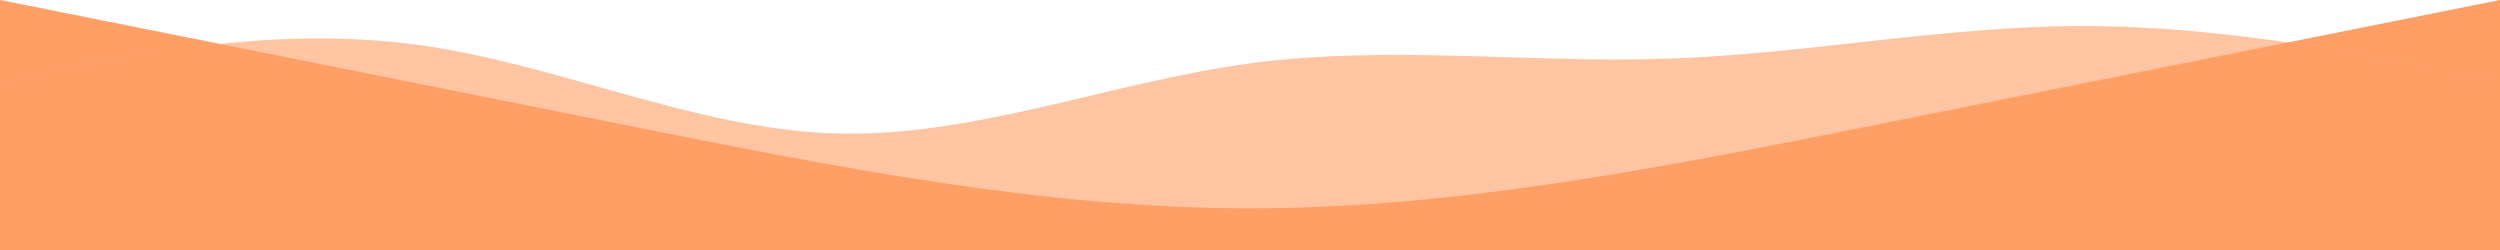 <svg width="1440" height="144" viewBox="0 0 1440 144" fill="none" xmlns="http://www.w3.org/2000/svg">
<path fill-rule="evenodd" clip-rule="evenodd" d="M0 0L60 12C120 24 240 48 360 72C480 96 600 120 720 120C840 120 960 96 1080 72C1200 48 1320 24 1380 12L1440 0V144H1380C1320 144 1200 144 1080 144C960 144 840 144 720 144C600 144 480 144 360 144C240 144 120 144 60 144H0V0Z" fill="#FF9F66"/>
<path opacity="0.6" fill-rule="evenodd" clip-rule="evenodd" d="M0 47.25L39.6 39.188C80.4 31.125 159.6 15 240 25.75C320.4 36.5 399.6 74.125 480 76.812C560.4 79.5 639.6 47.25 720 36.5C800.4 25.75 879.6 36.5 960 33.812C1040.4 31.125 1119.6 15 1200 15C1280.4 15 1359.6 31.125 1400.4 39.188L1440 47.25V144H1400.4C1359.6 144 1280.4 144 1200 144C1119.6 144 1040.4 144 960 144C879.6 144 800.4 144 720 144C639.6 144 560.4 144 480 144C399.6 144 320.4 144 240 144C159.6 144 80.4 144 39.6 144H0V47.25Z" fill="#FF9F66"/>
</svg>
